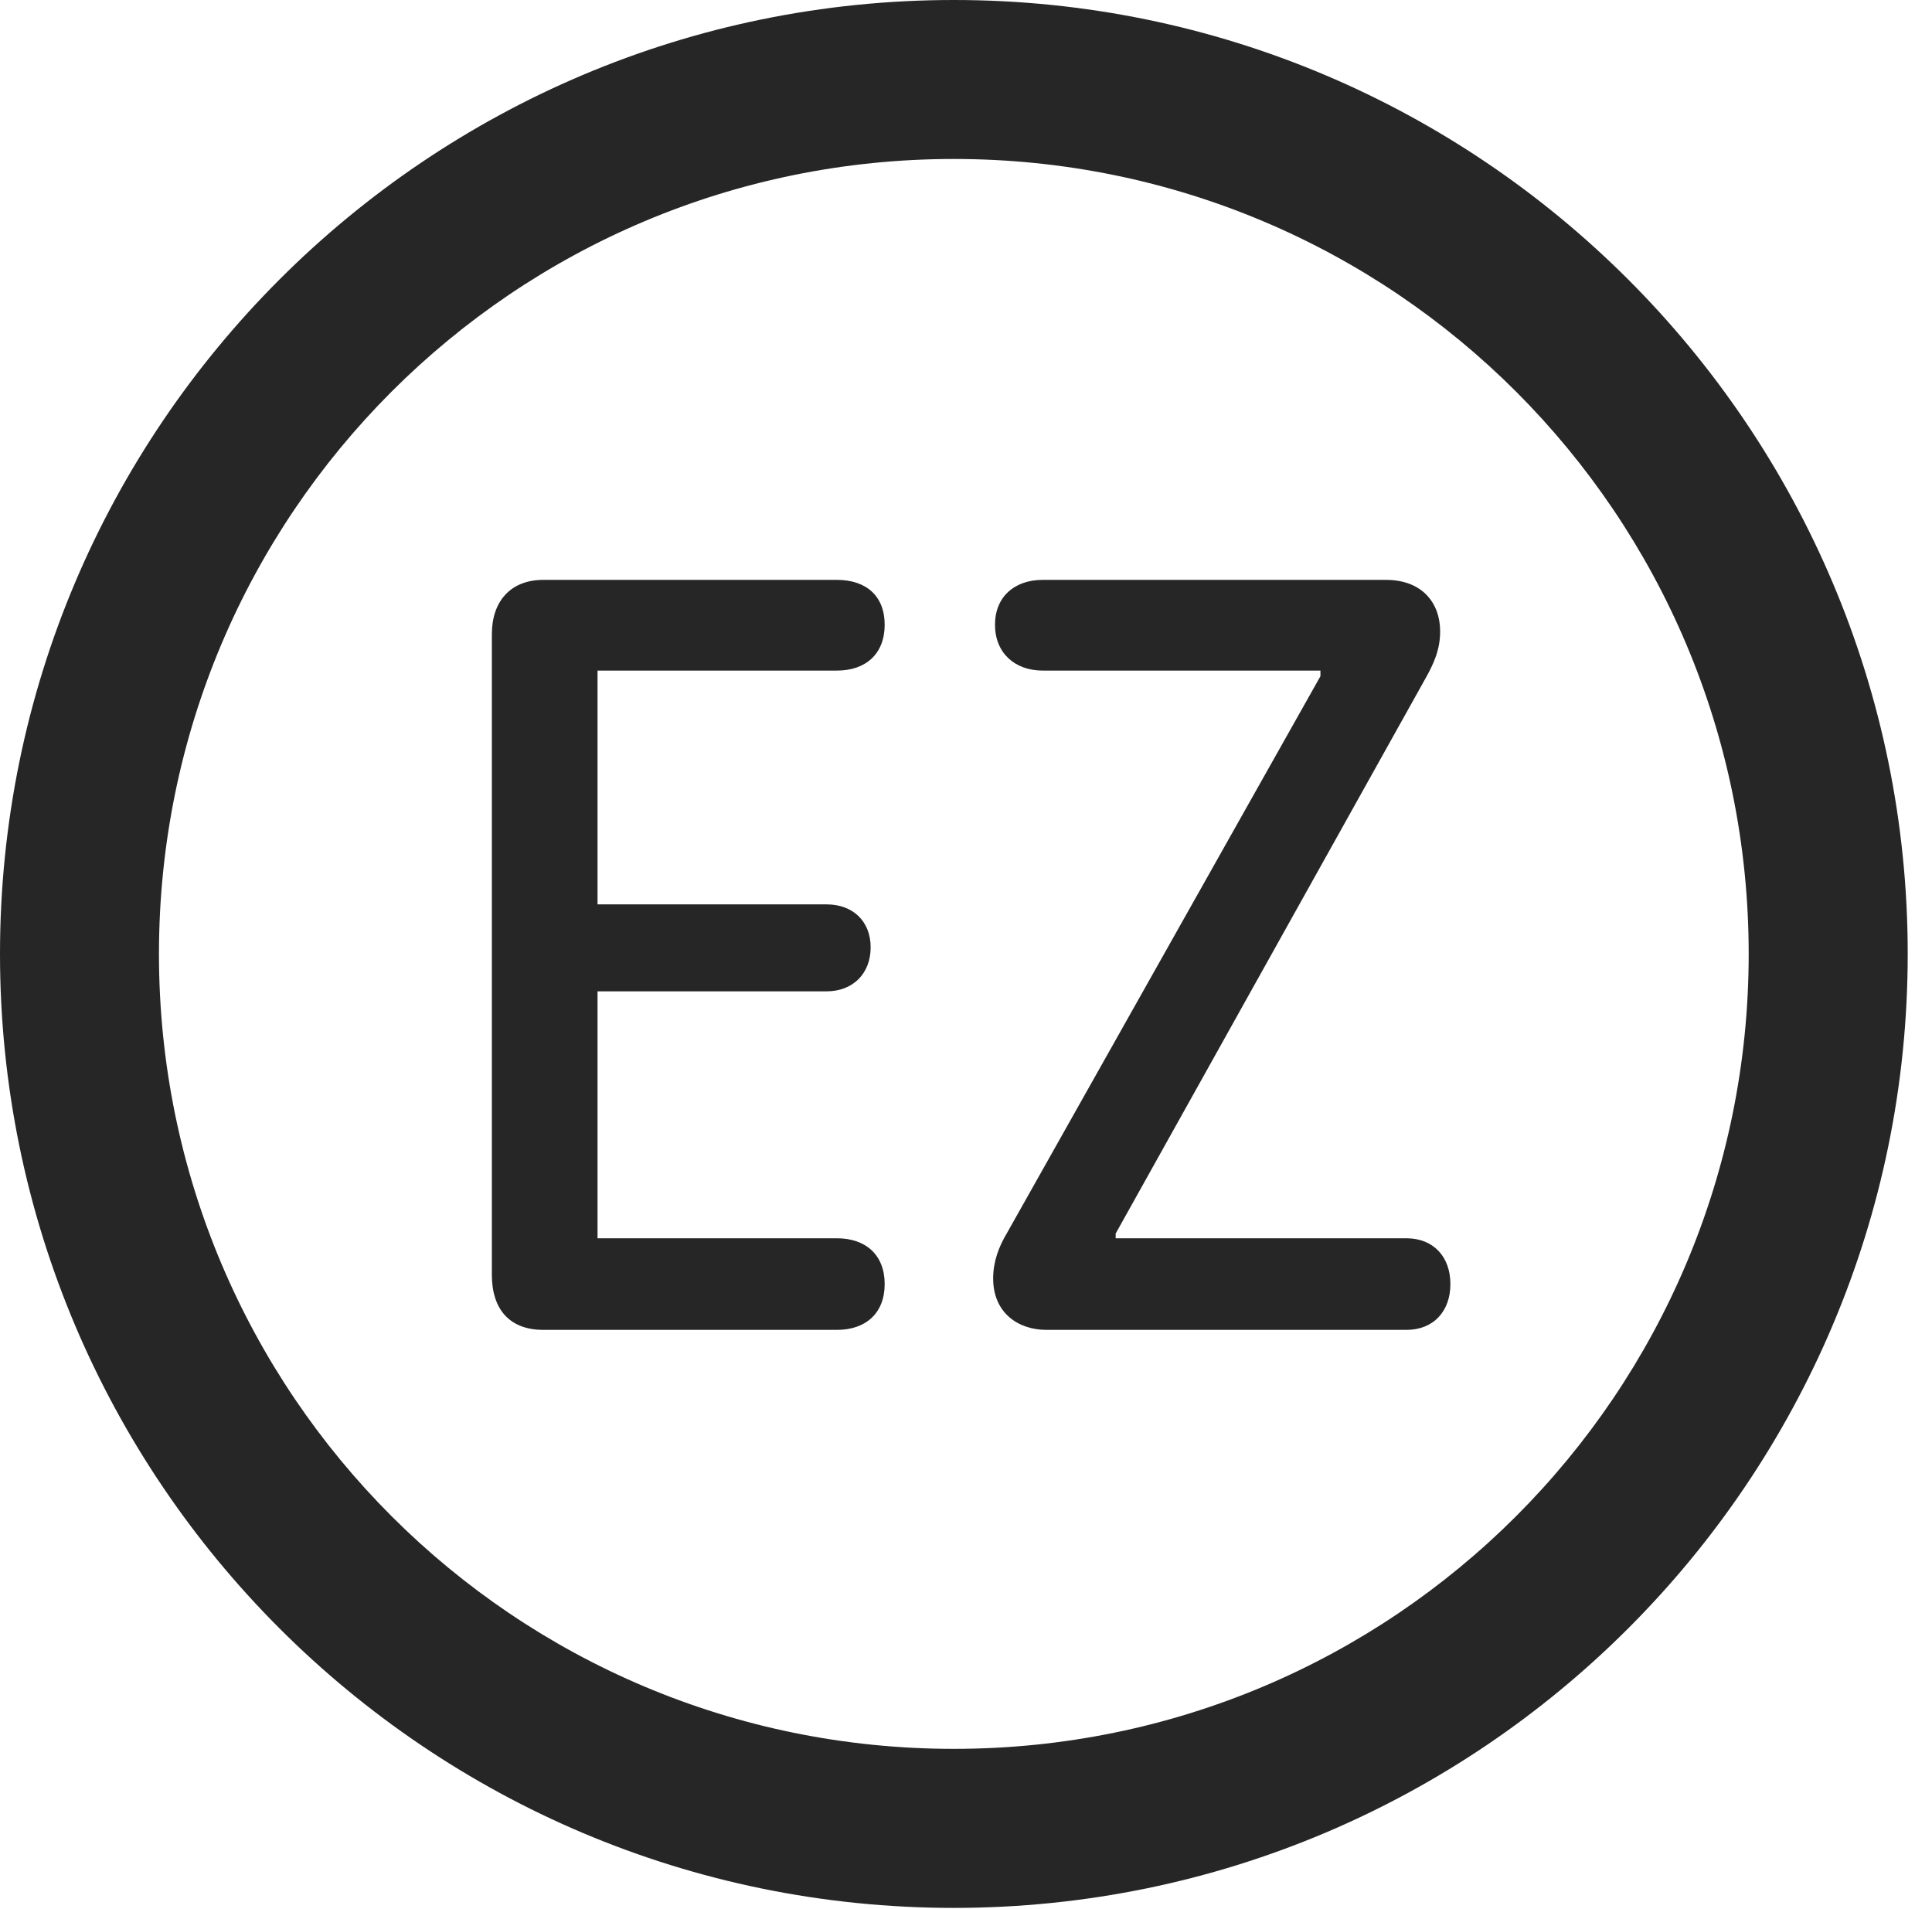 <?xml version="1.0" encoding="UTF-8"?>
<!--Generator: Apple Native CoreSVG 326-->
<!DOCTYPE svg
PUBLIC "-//W3C//DTD SVG 1.1//EN"
       "http://www.w3.org/Graphics/SVG/1.1/DTD/svg11.dtd">
<svg version="1.1" xmlns="http://www.w3.org/2000/svg" xmlns:xlink="http://www.w3.org/1999/xlink" viewBox="0 0 28.246 27.904">
 <g>
  <rect height="27.904" opacity="0" width="28.246" x="0" y="0"/>
  <path d="M13.945 27.891C21.643 27.891 27.891 21.643 27.891 13.945C27.891 6.248 21.643 0 13.945 0C6.248 0 0 6.248 0 13.945C0 21.643 6.248 27.891 13.945 27.891ZM13.945 25.566C7.52 25.566 2.324 20.371 2.324 13.945C2.324 7.52 7.52 2.324 13.945 2.324C20.371 2.324 25.566 7.52 25.566 13.945C25.566 20.371 20.371 25.566 13.945 25.566Z" fill="black" fill-opacity="0.85"/>
  <path d="M7.943 19.441L12.236 19.441C12.66 19.441 12.934 19.195 12.934 18.771C12.934 18.348 12.66 18.102 12.236 18.102L8.736 18.102L8.736 14.492L12.086 14.492C12.469 14.492 12.729 14.232 12.729 13.85C12.729 13.467 12.469 13.221 12.086 13.221L8.736 13.221L8.736 9.803L12.236 9.803C12.66 9.803 12.934 9.557 12.934 9.133C12.934 8.709 12.66 8.477 12.236 8.477L7.943 8.477C7.465 8.477 7.191 8.791 7.191 9.27L7.191 18.635C7.191 19.141 7.451 19.441 7.943 19.441ZM15.299 19.441L20.562 19.441C20.959 19.441 21.205 19.168 21.205 18.771C21.205 18.375 20.959 18.102 20.562 18.102L16.311 18.102L16.311 18.033L20.836 9.926C20.959 9.707 21.055 9.502 21.055 9.229C21.055 8.818 20.795 8.477 20.262 8.477L15.244 8.477C14.834 8.477 14.547 8.723 14.547 9.133C14.547 9.543 14.834 9.803 15.244 9.803L19.305 9.803L19.305 9.885L14.725 18.02C14.602 18.225 14.52 18.443 14.52 18.689C14.52 19.195 14.889 19.441 15.299 19.441Z" fill="black" fill-opacity="0.85"/>
 </g>
</svg>
